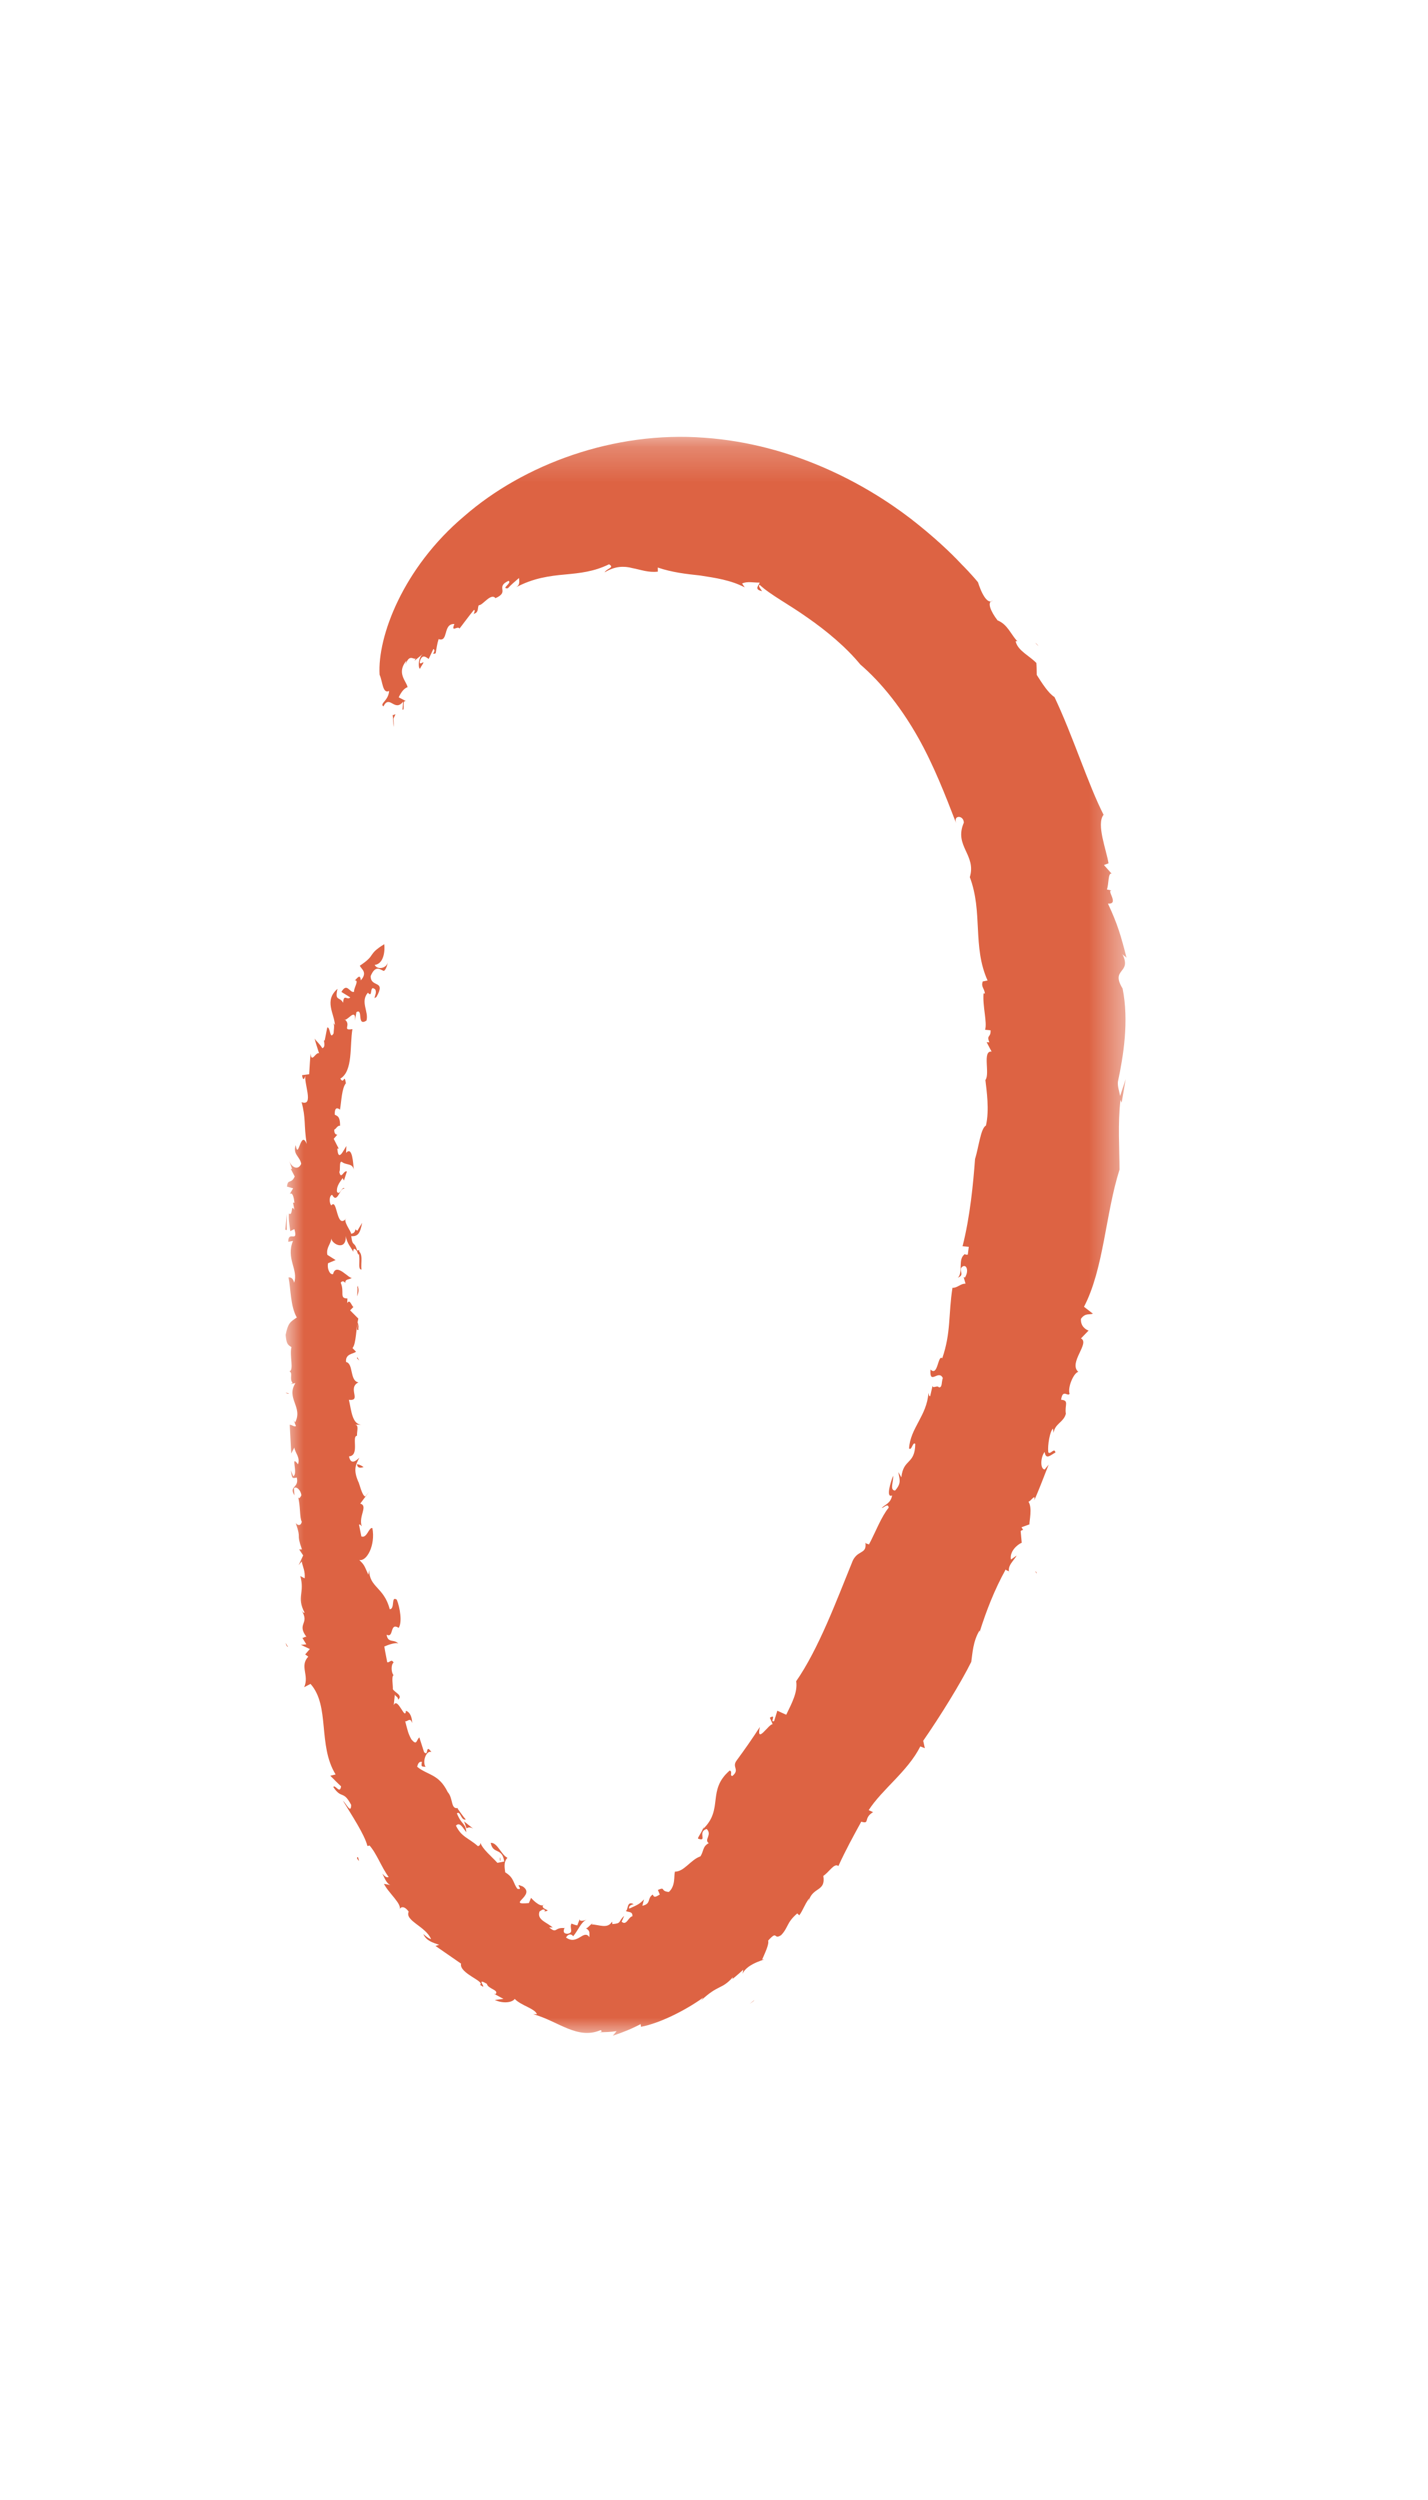 <?xml version="1.0" encoding="UTF-8"?>
<svg width="40px" height="70px" viewBox="0 0 40 70" version="1.1" xmlns="http://www.w3.org/2000/svg" xmlns:xlink="http://www.w3.org/1999/xlink">
    <!-- Generator: Sketch 51.2 (57519) - http://www.bohemiancoding.com/sketch -->
    <title>number_0</title>
    <desc>Created with Sketch.</desc>
    <defs>
        <polygon id="path-1" points="0.107 0.145 0.218 0.145 0.218 0.645 0.107 0.645"></polygon>
        <polygon id="path-3" points="0.186 0.037 0.218 0.037 0.218 0.537 0.186 0.537"></polygon>
        <polygon id="path-5" points="0 0.231 23.556 0.231 23.556 45 0 45"></polygon>
    </defs>
    <g id="Page-1" stroke="none" stroke-width="1" fill="none" fill-rule="evenodd">
        <g id="切图" transform="translate(-628, -310)">
            <g id="0" transform="translate(628, 310)">
                <path d="M8.099,39.018 C8.073,39.008 8.042,39.001 8,39 C8.04,39.019 8.073,39.023 8.099,39.018" id="Fill-1" fill="#DD6343"></path>
                <path d="M8.068,46.116 L8,46 C8.021,46.081 8.043,46.108 8.068,46.116" id="Fill-3" fill="#DD6343"></path>
                <path d="M8,34.429 C8.008,34.438 8.015,34.438 8.024,34.443 C8.025,34.346 8.026,34.214 8.028,34 L8,34.429 Z" id="Fill-5" fill="#DD6343"></path>
                <path d="M21.132,56 L21,56.11 C21.061,56.062 21.107,56.039 21.132,56" id="Fill-7" fill="#DD6343"></path>
                <path d="M11,53.002 C11.06,53.02 11.115,53.076 11.167,53.133 C11.121,53.049 11.072,52.989 11,53.002" id="Fill-9" fill="#DD6343"></path>
                <path d="M9.148,32 L9,32.168 C9.063,32.166 9.127,32.106 9.148,32" id="Fill-11" fill="#DD6343"></path>
                <path d="M10.036,28 C10.025,28.001 10.016,27.998 10,28.002 C10.008,28.016 10.021,28.011 10.036,28" id="Fill-13" fill="#DD6343"></path>
                <path d="M9,30 C9.001,30.055 9.013,30.12 9.024,30.186 C9.036,30.111 9.056,30.019 9,30" id="Fill-15" fill="#DD6343"></path>
                <path d="M9.02,30.089 L9.003,30 C8.998,30.047 8.995,30.086 9.02,30.089" id="Fill-17" fill="#DD6343"></path>
                <path d="M11.032,19 C10.961,19.211 11.025,19.429 11.062,19.64 C11.051,19.431 11.032,19.214 11.032,19" id="Fill-19" fill="#DD6343"></path>
                <path d="M29,44 L29.04,44.061 C29.036,44.017 29.019,44.003 29,44" id="Fill-21" fill="#DD6343"></path>
                <path d="M11.062,20 L11,20.126 C11.035,20.083 11.053,20.042 11.062,20" id="Fill-23" fill="#DD6343"></path>
                <path d="M10,35 C10.144,35.177 9.99,35.554 10.126,35.547 C10.097,35.355 10.194,35.08 10,35" id="Fill-25" fill="#DD6343"></path>
                <path d="M26,39.113 L26.026,39 C26.009,39.052 26.001,39.087 26,39.113" id="Fill-27" fill="#DD6343"></path>
                <path d="M11.008,20.145 L11.079,20 C11.05,20.005 11.026,20.017 11,20.027 C11.011,20.067 11.014,20.107 11.008,20.145" id="Fill-29" fill="#DD6343"></path>
                <g id="Group-33" transform="translate(32, 28)">
                    <mask id="mask-2" fill="white">
                        <use xlink:href="#path-1"></use>
                    </mask>
                    <g id="Clip-32"></g>
                    <path d="M0.107,0.145 L0.107,0.149 C0.112,0.156 0.115,0.162 0.12,0.171 L0.107,0.145 Z" id="Fill-31" fill="#DD6343" mask="url(#mask-2)"></path>
                </g>
                <g id="Group-36" transform="translate(32, 27)">
                    <mask id="mask-4" fill="white">
                        <use xlink:href="#path-3"></use>
                    </mask>
                    <g id="Clip-35"></g>
                    <path d="M0.186,0.037 C0.196,0.079 0.207,0.119 0.218,0.164 C0.22,0.095 0.206,0.061 0.186,0.037" id="Fill-34" fill="#DD6343" mask="url(#mask-4)"></path>
                </g>
                <path d="M11,20 L11.025,20.356 C11.039,20.234 11.022,20.117 11,20" id="Fill-37" fill="#DD6343"></path>
                <path d="M29,18 L29.089,18.093 C29.058,18.048 29.029,18.018 29,18" id="Fill-39" fill="#DD6343"></path>
                <path d="M10.055,52.108 C10.052,52.076 10.037,52.036 10.029,52 C9.994,52.004 9.978,52.022 10.055,52.108" id="Fill-41" fill="#DD6343"></path>
                <polygon id="Fill-43" fill="#DD6343" points="16 55.003 16.002 55.003 16.002 55"></polygon>
                <path d="M16,55.08 C16.082,55.145 16.248,55.097 16.342,55.016 C16.255,54.989 16.167,54.989 16,55.08" id="Fill-45" fill="#DD6343"></path>
                <path d="M16.031,55.019 C16.021,55.013 16.012,55.007 16,55 C16.011,55.01 16.02,55.017 16.031,55.019" id="Fill-47" fill="#DD6343"></path>
                <polygon id="Fill-49" fill="#DD6343" points="13.013 51 13 51.007 13.013 51.004"></polygon>
                <path d="M14.002,52 C13.997,52.037 14.002,52.08 14.016,52.12 C14.022,52.084 14.02,52.042 14.002,52" id="Fill-51" fill="#DD6343"></path>
                <polygon id="Fill-53" fill="#DD6343" points="18 54 18.002 54.006 18.007 54"></polygon>
                <g id="Group-57" transform="translate(8, 12)">
                    <mask id="mask-6" fill="white">
                        <use xlink:href="#path-5"></use>
                    </mask>
                    <g id="Clip-56"></g>
                    <path d="M15.859,31.767 C15.441,32.792 14.935,34.162 14.302,35.074 C14.349,35.383 14.177,35.693 14.023,36.013 L13.774,35.9 L13.684,36.191 C13.55,36.246 13.767,35.975 13.564,36.096 L13.644,36.28 C13.55,36.246 13.175,36.873 13.284,36.355 C13.079,36.674 12.862,36.983 12.638,37.288 C12.485,37.486 12.735,37.538 12.518,37.726 C12.422,37.725 12.533,37.612 12.441,37.574 C11.796,38.128 12.274,38.654 11.7,39.206 L11.712,39.131 C11.686,39.282 11.528,39.454 11.555,39.483 C11.827,39.58 11.524,39.291 11.795,39.211 C11.96,39.375 11.71,39.509 11.853,39.609 C11.678,39.694 11.709,39.851 11.619,39.978 C11.342,40.075 11.165,40.409 10.905,40.406 C10.871,40.539 10.927,40.799 10.736,40.975 C10.482,40.954 10.657,40.821 10.428,40.918 L10.481,41.046 C10.314,41.156 10.315,41.098 10.284,41.048 C10.117,41.155 10.252,41.304 9.993,41.362 L10.039,41.182 C9.916,41.319 9.84,41.342 9.626,41.442 C9.597,41.37 9.681,41.33 9.752,41.318 C9.548,41.205 9.602,41.496 9.529,41.502 C9.568,41.551 9.729,41.501 9.715,41.655 C9.599,41.675 9.549,41.933 9.413,41.807 C9.438,41.754 9.461,41.702 9.483,41.643 C9.302,41.819 9.419,41.854 9.149,41.875 C9.16,41.862 9.145,41.832 9.144,41.804 C9.023,42.02 8.779,41.889 8.567,41.882 C8.581,41.873 8.595,41.858 8.608,41.845 C8.522,41.892 8.463,41.999 8.412,41.989 C8.54,42.074 8.505,42.112 8.511,42.24 C8.343,42.007 8.178,42.481 7.856,42.251 C7.886,42.183 7.987,42.116 8.055,42.216 C8.215,42.019 8.26,41.842 8.426,41.748 C8.325,41.799 8.203,41.8 8.246,41.714 L8.171,41.911 C8.106,41.902 8.057,41.876 8.008,41.861 C7.937,41.978 8.091,42.112 7.898,42.145 C7.682,42.145 7.869,41.907 7.807,41.986 C7.52,41.961 7.61,42.155 7.383,41.969 C7.417,41.967 7.483,41.96 7.496,41.987 C7.353,41.831 7.024,41.768 7.113,41.521 C7.17,41.491 7.216,41.43 7.268,41.491 L7.245,41.521 C7.528,41.482 7.063,41.465 7.246,41.311 C7.184,41.434 6.964,41.245 6.876,41.139 L6.814,41.286 C6.162,41.35 7.022,41.073 6.645,40.823 C6.363,40.696 6.697,40.932 6.494,40.887 C6.367,40.726 6.408,40.581 6.152,40.426 C6.142,40.322 6.094,40.144 6.214,40.018 C6.042,39.94 5.931,39.582 5.745,39.601 C5.811,39.934 6.065,39.717 6.124,40.122 L5.933,40.16 C5.77,39.98 5.515,39.775 5.46,39.602 C5.455,39.649 5.429,39.688 5.387,39.692 C5.113,39.452 4.929,39.442 4.772,39.119 C4.878,38.999 4.969,39.185 5.062,39.303 C5.046,39.044 4.932,39.106 4.798,38.774 C4.903,38.691 4.908,38.986 5.047,38.946 C4.962,38.849 4.891,38.74 4.814,38.635 C4.821,38.633 4.829,38.627 4.838,38.621 C4.616,38.681 4.704,38.358 4.539,38.175 C4.29,37.665 3.977,37.709 3.686,37.47 C3.708,37.364 3.752,37.319 3.818,37.332 C3.782,37.504 3.844,37.451 3.919,37.474 C3.82,37.297 3.958,36.993 4.085,37.06 C3.906,36.797 4.017,37.208 3.878,37.058 L3.746,36.646 C3.653,36.733 3.682,36.887 3.523,36.703 C3.429,36.532 3.415,36.44 3.35,36.196 C3.415,36.213 3.495,36.068 3.543,36.249 C3.549,36.12 3.499,35.94 3.37,35.902 C3.35,36.196 3.142,35.499 3.029,35.744 L3.06,35.446 C3.074,35.509 3.149,35.495 3.151,35.591 C3.3,35.469 3.045,35.386 3.004,35.295 C3.012,35.191 2.96,34.943 3.024,34.905 C2.957,34.83 2.947,34.611 3.025,34.552 C2.962,34.432 2.911,34.566 2.847,34.542 C2.82,34.395 2.787,34.251 2.766,34.102 C2.857,34.059 3.114,33.969 3.163,34.027 C3.042,33.88 2.87,34.025 2.829,33.772 C3.042,33.879 2.908,33.415 3.168,33.581 C3.273,33.415 3.201,33.008 3.115,32.791 C2.944,32.674 3.072,33.048 2.918,33.06 C2.755,32.433 2.342,32.449 2.342,31.962 L2.318,32.092 C2.188,31.806 2.215,31.835 2.064,31.677 C2.265,31.734 2.523,31.274 2.431,30.786 C2.331,30.755 2.281,31.082 2.122,31.02 L2.057,30.693 C2.07,30.668 2.105,30.7 2.134,30.74 C2.034,30.452 2.32,30.165 2.091,30.101 L2.337,29.772 L2.231,29.903 C2.133,29.871 2.073,29.54 2.03,29.474 C1.893,29.144 1.964,29.012 2.066,28.815 C1.994,28.881 1.83,29.045 1.776,28.779 C2.083,28.755 1.841,28.207 2.001,28.201 C1.988,28.093 2.068,27.893 1.939,27.89 L2.132,27.893 C1.863,27.89 1.843,27.494 1.773,27.195 C2.14,27.236 1.72,26.864 2.041,26.706 C1.79,26.667 1.906,26.177 1.694,26.137 C1.666,25.904 1.898,25.913 1.972,25.848 L1.874,25.746 C1.98,25.621 1.972,25.184 2.037,24.92 L1.807,24.69 L1.9,24.595 C1.843,24.559 1.8,24.359 1.726,24.488 L1.732,24.357 C1.493,24.358 1.658,24.176 1.544,23.918 C1.579,23.856 1.636,23.869 1.671,23.925 C1.667,23.794 1.791,23.844 1.868,23.769 C1.811,23.865 1.421,23.316 1.329,23.675 C1.233,23.704 1.154,23.5 1.191,23.369 L1.401,23.282 L1.17,23.136 C1.13,22.935 1.263,22.844 1.282,22.679 C1.301,22.846 1.706,23.035 1.685,22.605 C1.72,22.83 1.845,22.937 1.893,23.051 C1.899,22.963 1.917,22.917 2.013,23.052 C1.934,22.719 1.878,22.945 1.839,22.613 C2.03,22.625 2.088,22.53 2.144,22.238 L2.011,22.46 C1.988,22.45 1.97,22.436 1.958,22.42 C1.941,22.503 1.911,22.527 1.838,22.548 C1.838,22.482 1.588,22.17 1.703,22.111 C1.415,22.455 1.456,21.531 1.282,21.751 C1.225,21.714 1.208,21.481 1.303,21.455 C1.454,21.729 1.516,21.241 1.651,21.284 C1.594,21.182 1.514,21.504 1.439,21.367 C1.421,21.202 1.538,21.079 1.597,20.987 L1.634,21.055 L1.717,20.801 C1.621,20.761 1.557,21.048 1.505,20.815 C1.543,20.754 1.493,20.521 1.57,20.529 C1.702,20.638 1.874,20.557 1.91,20.754 C1.893,20.59 1.875,20.075 1.694,20.282 L1.703,20.088 C1.619,20.208 1.475,20.552 1.449,20.159 L1.488,20.162 L1.348,19.887 L1.449,19.771 C1.401,19.773 1.356,19.729 1.364,19.629 C1.423,19.604 1.449,19.51 1.526,19.521 C1.528,19.231 1.43,19.25 1.376,19.209 C1.373,19.046 1.418,18.988 1.524,19.07 C1.562,18.851 1.573,18.467 1.689,18.331 C1.638,18.032 1.64,18.385 1.533,18.201 C1.893,17.99 1.793,17.279 1.872,16.815 C1.556,16.867 1.872,16.686 1.638,16.533 C1.698,16.651 1.975,16.167 1.944,16.581 C1.953,16.498 1.969,16.418 1.985,16.338 C2.184,16.227 1.984,16.755 2.265,16.577 C2.336,16.328 2.084,16.051 2.305,15.795 C2.457,15.969 2.332,15.545 2.513,15.706 C2.553,15.792 2.505,15.865 2.488,15.95 L2.545,15.915 C2.822,15.422 2.385,15.671 2.382,15.332 C2.52,14.997 2.658,15.159 2.751,15.186 C2.813,15.159 2.862,14.99 2.87,14.889 C2.866,15.126 2.565,15.167 2.495,15.017 C2.767,14.989 2.785,14.579 2.763,14.437 C2.27,14.744 2.556,14.724 2.08,15.039 C2.112,15.135 2.311,15.218 2.106,15.451 C2.09,15.237 1.993,15.414 1.939,15.45 C2.071,15.444 1.903,15.664 1.918,15.77 C1.795,15.815 1.725,15.493 1.563,15.774 L1.81,15.926 C1.729,16.026 1.628,15.806 1.611,16.078 C1.516,15.896 1.37,16.045 1.454,15.687 C1.07,16.02 1.364,16.37 1.383,16.71 C1.375,16.673 1.339,16.661 1.329,16.623 C1.382,16.711 1.346,16.834 1.344,16.934 C1.233,17.136 1.255,16.735 1.166,16.772 L1.096,17.129 C1.085,17.134 1.08,17.135 1.074,17.134 C1.09,17.234 1.104,17.329 1.027,17.349 C0.955,17.226 0.868,17.165 0.812,17.078 C0.847,17.218 0.896,17.358 0.938,17.495 C0.853,17.437 0.723,17.786 0.702,17.501 C0.679,17.693 0.674,17.887 0.66,18.079 L0.461,18.105 C0.481,18.248 0.518,18.255 0.56,18.093 C0.489,18.29 0.815,18.992 0.447,18.861 C0.574,19.325 0.505,19.483 0.591,20.031 C0.421,19.607 0.357,20.512 0.283,20.063 C0.194,20.326 0.405,20.382 0.436,20.587 C0.354,20.78 0.164,20.697 0.094,20.485 L0.182,20.732 L0.144,20.727 L0.255,20.941 C0.155,21.168 0.062,20.991 0.039,21.226 L0.211,21.273 L0.115,21.433 C0.192,21.372 0.229,21.509 0.247,21.678 L0.208,21.675 L0.247,21.879 C0.137,21.68 0.215,22.068 0.091,21.978 C0.087,22.153 0.088,22.158 0.131,22.473 L0.245,22.414 C0.361,22.822 0.073,22.436 0.074,22.771 L0.208,22.745 C-0,23.236 0.367,23.556 0.238,23.918 C0.197,23.715 0.044,23.774 0.083,23.776 C0.145,24.08 0.134,24.582 0.314,24.89 C0.125,25.016 0.069,25.046 0,25.378 C0.025,25.615 0.047,25.649 0.164,25.719 C0.103,25.952 0.243,26.376 0.103,26.397 C0.218,26.442 0.094,26.605 0.198,26.724 L0.142,26.755 L0.275,26.726 C0.004,27.154 0.494,27.399 0.266,27.829 L0.224,27.762 L0.29,27.93 C0.234,27.962 0.192,27.895 0.115,27.893 L0.158,28.698 L0.244,28.531 C0.273,28.699 0.412,28.801 0.348,29.001 C0.117,28.699 0.364,29.268 0.214,29.334 L0.146,29.167 C0.18,29.401 0.18,29.401 0.312,29.37 C0.388,29.67 0.077,29.603 0.248,29.87 L0.235,29.67 C0.307,29.603 0.432,29.736 0.441,29.87 C0.423,29.904 0.372,30.005 0.345,29.905 C0.42,30.14 0.388,30.506 0.453,30.607 C0.426,30.742 0.326,30.709 0.283,30.642 C0.457,31.146 0.282,30.879 0.457,31.383 L0.379,31.383 L0.492,31.551 L0.364,31.826 L0.45,31.722 C0.486,31.89 0.551,31.989 0.534,32.194 L0.411,32.129 C0.542,32.602 0.3,32.715 0.53,33.15 C0.515,33.185 0.467,33.119 0.444,33.085 C0.691,33.482 0.298,33.441 0.584,33.834 C0.542,33.815 0.504,33.87 0.469,33.859 L0.58,34.042 L0.427,34.055 L0.679,34.173 L0.548,34.324 L0.635,34.386 C0.385,34.653 0.669,34.906 0.52,35.242 L0.698,35.149 C1.25,35.771 0.896,36.866 1.401,37.685 L1.252,37.721 C1.354,37.821 1.447,37.92 1.554,38.017 C1.521,38.251 1.385,37.949 1.336,38.037 C1.574,38.389 1.612,38.114 1.836,38.536 C1.835,38.802 1.699,38.502 1.605,38.417 C1.838,38.806 2.212,39.364 2.291,39.686 C2.313,39.682 2.346,39.687 2.346,39.668 C2.553,39.899 2.684,40.282 2.887,40.556 C2.823,40.587 2.767,40.523 2.709,40.46 C2.767,40.567 2.819,40.734 2.935,40.781 L2.755,40.747 C2.869,40.988 3.274,41.323 3.189,41.462 C3.216,41.4 3.316,41.342 3.448,41.527 C3.334,41.781 3.924,41.939 4.074,42.293 C4.005,42.299 3.814,42.104 3.863,42.163 C3.943,42.342 4.129,42.397 4.302,42.455 L4.198,42.486 L4.915,42.982 C4.853,43.251 5.594,43.479 5.447,43.574 C5.713,43.77 5.28,43.333 5.637,43.548 C5.672,43.693 5.979,43.715 5.884,43.834 L5.836,43.825 L6.103,43.969 L5.86,44 C6.108,44.111 6.356,44.066 6.417,43.969 C6.602,44.16 6.972,44.232 7.042,44.397 L6.936,44.397 C7.636,44.59 8.168,45.119 8.822,44.845 C8.871,44.863 8.868,44.901 8.767,44.904 C8.936,44.901 9.107,44.897 9.272,44.872 L9.165,45 C9.442,44.909 9.704,44.803 9.945,44.675 L9.955,44.751 C10.489,44.65 11.211,44.283 11.699,43.932 L11.641,44.011 C12.128,43.556 12.211,43.716 12.526,43.364 C12.526,43.389 12.519,43.405 12.508,43.419 C12.619,43.332 12.72,43.242 12.82,43.152 L12.801,43.268 C12.924,42.952 13.574,42.842 13.348,42.868 C13.421,42.7 13.55,42.436 13.516,42.338 C13.795,42.027 13.658,42.33 13.882,42.183 C14.089,41.963 14.026,41.838 14.333,41.575 L14.388,41.63 C14.5,41.476 14.522,41.356 14.664,41.155 L14.648,41.236 C14.767,40.82 15.135,40.977 15.062,40.525 C15.215,40.429 15.374,40.149 15.484,40.25 C15.697,39.785 15.887,39.443 16.125,39.007 C16.379,39.084 16.171,38.91 16.456,38.74 L16.333,38.684 C16.711,38.097 17.428,37.598 17.779,36.9 L17.906,36.95 L17.86,36.742 C18.337,36.054 18.909,35.131 19.206,34.533 C19.24,34.305 19.255,33.945 19.44,33.651 L19.442,33.692 C19.624,33.112 19.852,32.521 20.171,31.944 C20.207,32.004 20.27,31.959 20.274,32.041 C20.198,31.84 20.417,31.684 20.476,31.555 L20.318,31.668 C20.272,31.447 20.491,31.249 20.62,31.197 L20.59,30.868 C20.61,30.855 20.64,30.834 20.661,30.838 L20.613,30.764 L20.836,30.682 C20.828,30.6 20.925,30.218 20.808,30.047 C20.874,30.04 21.016,29.799 20.97,30.009 C21.119,29.681 21.24,29.343 21.375,29.009 L21.261,29.147 C21.127,29.124 21.15,28.792 21.262,28.654 C21.295,28.895 21.438,28.731 21.563,28.672 C21.541,28.511 21.408,28.756 21.363,28.66 C21.34,28.459 21.411,28.075 21.494,28 L21.515,28.12 C21.539,27.867 21.796,27.825 21.856,27.585 C21.816,27.342 21.959,27.213 21.723,27.193 C21.768,26.876 21.909,27.119 21.961,27.025 C21.898,26.852 22.075,26.438 22.204,26.412 C21.919,26.158 22.54,25.606 22.279,25.476 L22.492,25.256 C22.42,25.23 22.264,25.141 22.279,24.927 C22.403,24.75 22.524,24.825 22.613,24.782 L22.364,24.59 C22.92,23.525 22.966,21.983 23.359,20.751 C23.359,20.179 23.307,19.459 23.386,18.798 L23.419,18.874 L23.532,18.215 L23.376,18.689 C23.351,18.543 23.302,18.428 23.314,18.289 C23.467,17.573 23.628,16.586 23.445,15.678 C23.094,15.107 23.716,15.269 23.44,14.716 C23.474,14.761 23.521,14.776 23.556,14.818 C23.401,14.213 23.309,13.883 23.035,13.301 C23.368,13.325 22.97,12.906 23.145,12.935 L23.006,12.905 C23.062,12.757 23.035,12.431 23.137,12.461 L22.923,12.221 L23.051,12.173 C22.996,11.809 22.701,11.073 22.913,10.814 C22.483,9.975 22.053,8.601 21.537,7.517 C21.369,7.415 21.184,7.123 21.04,6.896 C21.038,6.787 21.038,6.673 21.03,6.564 C20.834,6.358 20.513,6.223 20.449,5.959 C20.465,5.949 20.482,5.95 20.5,5.959 C20.308,5.755 20.224,5.483 19.943,5.371 C19.756,5.131 19.632,4.846 19.806,4.821 C19.591,4.966 19.395,4.304 19.395,4.304 C19.395,4.304 19.24,4.107 18.924,3.789 C18.617,3.461 18.144,3.015 17.511,2.524 C16.254,1.56 14.221,0.435 11.736,0.257 C9.206,0.061 6.671,0.998 5.002,2.454 C3.29,3.896 2.567,5.829 2.633,6.894 C2.716,7.065 2.715,7.442 2.9,7.346 C2.882,7.622 2.623,7.701 2.74,7.779 C2.914,7.436 3.05,7.951 3.294,7.645 L3.273,7.865 C3.354,7.928 3.24,7.553 3.393,7.642 L3.168,7.525 C3.249,7.357 3.323,7.275 3.418,7.239 C3.371,7.055 3.103,6.839 3.385,6.498 L3.358,6.612 C3.47,6.292 3.58,6.484 3.645,6.436 C3.634,6.458 3.621,6.478 3.612,6.5 L3.846,6.309 C3.667,6.454 3.737,6.85 3.787,6.679 C3.997,6.361 3.685,6.742 3.777,6.472 C3.847,6.309 3.943,6.41 4.008,6.45 L4.14,6.17 C4.237,6.233 4.042,6.349 4.204,6.292 C4.226,6.16 4.245,6.022 4.286,5.895 C4.572,5.991 4.397,5.457 4.728,5.472 C4.623,5.733 4.819,5.507 4.872,5.6 C5.006,5.427 5.133,5.249 5.273,5.081 C5.343,5.061 5.226,5.268 5.28,5.184 C5.422,5.148 5.368,4.992 5.416,4.944 C5.514,4.96 5.754,4.588 5.878,4.749 C6.294,4.565 5.858,4.445 6.244,4.263 C6.356,4.318 6.014,4.495 6.227,4.471 C6.321,4.364 6.433,4.279 6.538,4.184 C6.54,4.252 6.583,4.383 6.441,4.452 C6.94,4.182 7.404,4.124 7.828,4.086 C8.254,4.045 8.632,4.008 9.06,3.8 C9.226,3.895 8.995,3.915 8.935,4.027 C9.228,3.848 9.479,3.845 9.713,3.907 C9.948,3.951 10.161,4.038 10.427,4.006 L10.425,3.891 C10.82,4.026 11.212,4.071 11.618,4.115 C12.034,4.179 12.476,4.244 12.861,4.447 L12.787,4.338 C12.931,4.269 13.12,4.318 13.276,4.313 C13.276,4.378 13.098,4.502 13.346,4.553 C13.314,4.495 13.229,4.414 13.277,4.374 C13.577,4.655 14.088,4.916 14.616,5.292 C15.146,5.659 15.698,6.118 16.097,6.604 C16.739,7.157 17.284,7.883 17.719,8.653 C18.151,9.42 18.473,10.247 18.785,11.055 C18.692,10.809 18.995,10.821 18.998,11.035 C18.714,11.692 19.355,11.929 19.166,12.561 C19.536,13.542 19.236,14.506 19.663,15.454 L19.529,15.48 C19.473,15.63 19.569,15.665 19.589,15.818 L19.55,15.816 C19.52,16.18 19.657,16.623 19.594,16.834 L19.747,16.848 C19.757,17.068 19.627,16.961 19.712,17.187 L19.636,17.18 L19.776,17.445 C19.508,17.413 19.738,18.068 19.602,18.241 C19.635,18.528 19.718,19.083 19.617,19.517 C19.471,19.586 19.416,20.121 19.312,20.452 C19.263,21.117 19.174,22.069 18.962,22.895 L19.137,22.911 L19.108,23.133 C19.071,23.122 19.046,23.148 19.034,23.111 C18.815,23.243 18.988,23.625 18.831,23.776 C19.009,23.698 18.889,23.629 18.92,23.506 C19.041,23.345 19.167,23.548 19.029,23.772 L18.993,23.759 L19.046,23.944 C18.909,23.933 18.815,24.069 18.68,24.058 C18.564,24.779 18.643,25.315 18.393,26.032 C18.27,25.917 18.273,26.563 18.065,26.345 C18.03,26.806 18.29,26.333 18.409,26.584 C18.368,26.705 18.399,26.854 18.3,26.847 C18.256,26.772 18.117,26.9 18.123,26.795 L18.056,27.091 C18.028,27.113 18.012,27.037 18.006,27.001 C17.966,27.638 17.497,27.984 17.464,28.557 C17.541,28.629 17.563,28.359 17.638,28.429 C17.628,29.02 17.304,28.832 17.248,29.366 L17.164,29.218 C17.189,29.408 17.268,29.518 17.071,29.737 C16.91,29.725 17.037,29.472 17.017,29.322 C16.947,29.497 16.807,29.955 16.989,29.872 C16.947,30.101 16.788,30.124 16.701,30.221 C16.735,30.239 16.879,30.065 16.893,30.215 C16.687,30.464 16.519,30.911 16.341,31.245 C16.307,31.226 16.243,31.226 16.24,31.189 C16.294,31.546 15.994,31.374 15.859,31.767" id="Fill-55" fill="#DD6343" mask="url(#mask-6)"></path>
                </g>
                <path d="M13,51 L13.069,51.193 C13.111,51.169 13.164,51.149 13.255,51.203 L13,51 Z" id="Fill-58" fill="#DD6343"></path>
                <path d="M17,55.069 C17.013,55.048 17.026,55.028 17.035,55 C17.003,55.016 16.999,55.043 17,55.069" id="Fill-60" fill="#DD6343"></path>
                <path d="M18.029,54 C17.94,54.121 18.078,54.095 18.17,54.098 C18.147,54.061 18.112,54.021 18.029,54" id="Fill-62" fill="#DD6343"></path>
                <path d="M11,48.007 C11.029,48.039 11.062,48.055 11.104,48.037 C11.055,47.997 11.024,47.993 11,48.007" id="Fill-64" fill="#DD6343"></path>
                <path d="M10.03,36 C10.02,36.022 10.012,36.04 10,36.068 C10.015,36.056 10.025,36.031 10.03,36" id="Fill-66" fill="#DD6343"></path>
                <path d="M10,37 C10.001,37.046 10.011,37.104 10.04,37.188 C10.048,37.105 10.028,37.047 10,37" id="Fill-68" fill="#DD6343"></path>
                <path d="M12,50 C12.029,50.052 12.066,50.098 12.126,50.125 C12.087,50.045 12.042,50.016 12,50" id="Fill-70" fill="#DD6343"></path>
                <path d="M10.012,37 L10,37.235 C10.014,37.235 10.025,37.236 10.043,37.237 L10.012,37 Z" id="Fill-72" fill="#DD6343"></path>
                <path d="M10.015,36 C10.012,36.092 10.016,36.216 10,36.296 C10.055,36.177 10.052,36.085 10.015,36" id="Fill-74" fill="#DD6343"></path>
                <path d="M10,43 L10.008,43.024 C10.121,43.194 10.069,43.086 10,43" id="Fill-76" fill="#DD6343"></path>
                <polygon id="Fill-78" fill="#DD6343" points="10.007 38 10 38.032 10.064 38.097"></polygon>
                <path d="M10,35.019 C10.007,35.063 10.018,35.103 10.044,35.134 C10.049,35.097 10.056,35.055 10.064,35 C10.036,35.014 10.018,35.018 10,35.019" id="Fill-80" fill="#DD6343"></path>
                <path d="M10.185,41.078 C10.099,41.019 10.041,40.999 10,41 C10.009,41.077 10.05,41.124 10.185,41.078" id="Fill-82" fill="#DD6343"></path>
            </g>
        </g>
    </g>
</svg>